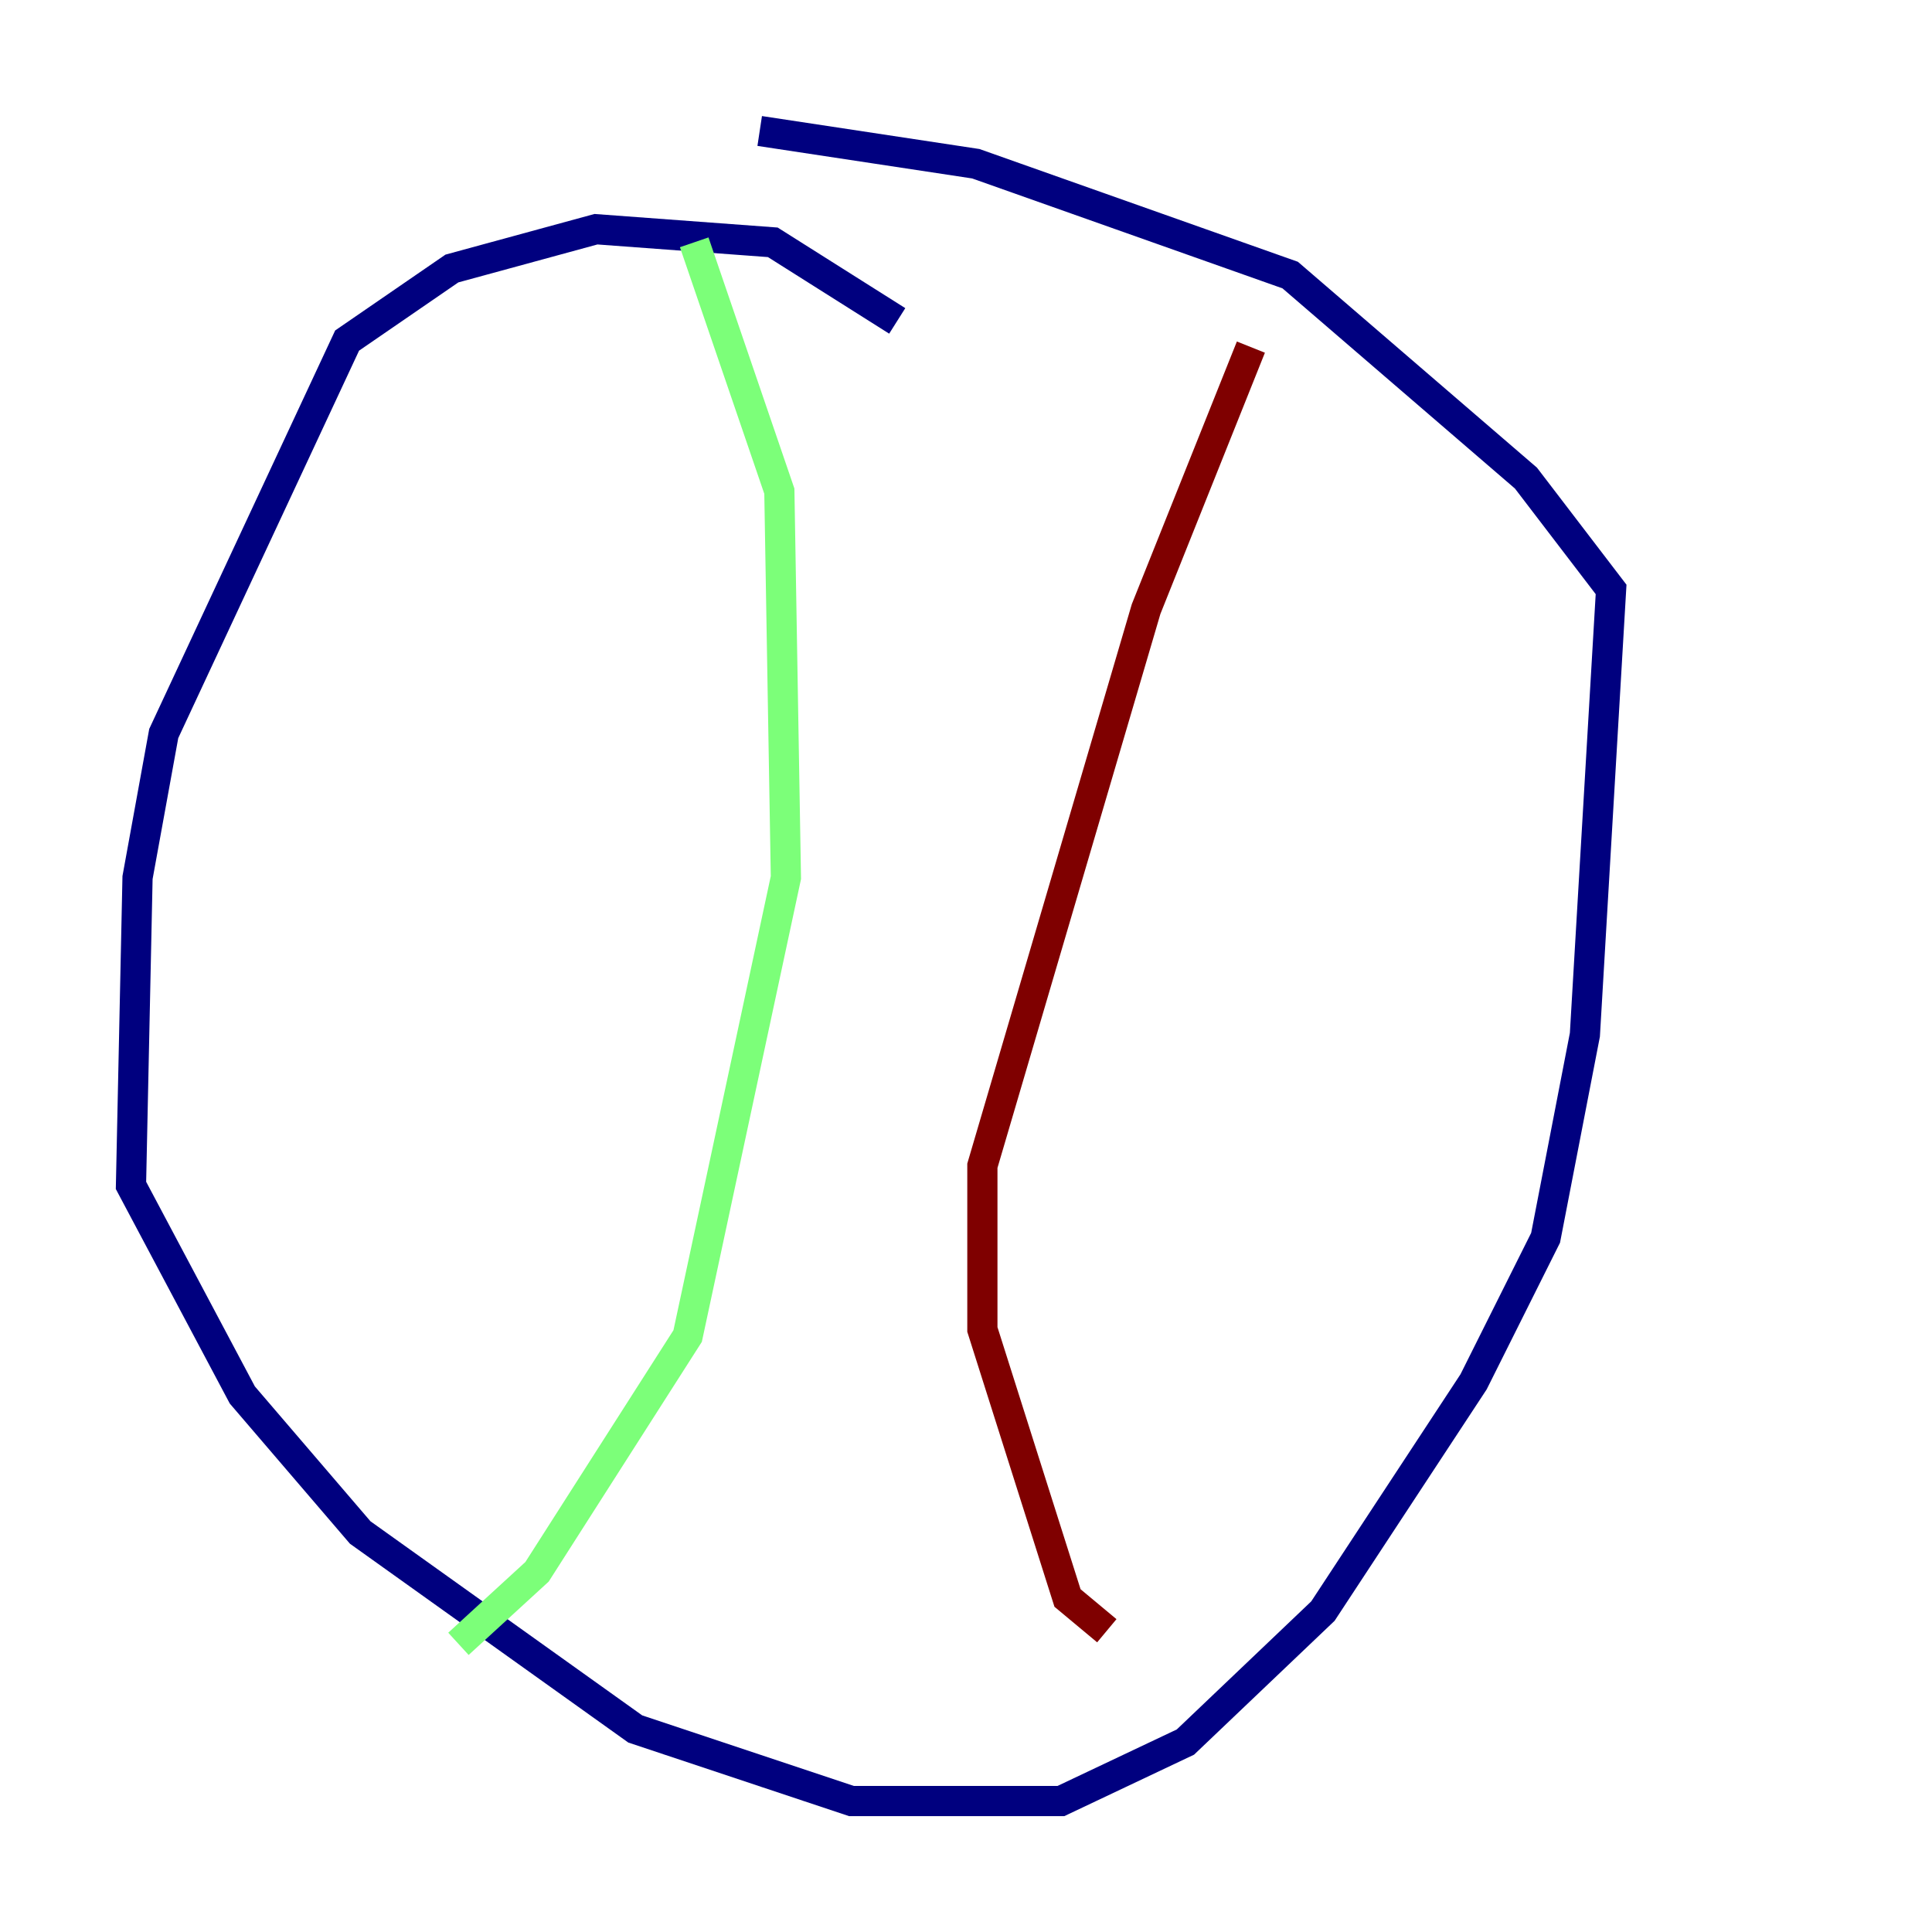 <?xml version="1.0" encoding="utf-8" ?>
<svg baseProfile="tiny" height="128" version="1.2" viewBox="0,0,128,128" width="128" xmlns="http://www.w3.org/2000/svg" xmlns:ev="http://www.w3.org/2001/xml-events" xmlns:xlink="http://www.w3.org/1999/xlink"><defs /><polyline fill="none" points="59.444,21.261 51.2,16.054 39.485,15.186 29.939,17.79 22.997,22.563 10.848,48.597 9.112,58.142 8.678,78.536 16.054,92.42 23.864,101.532 42.088,114.549 56.407,119.322 70.291,119.322 78.536,115.417 87.647,106.739 97.627,91.552 102.4,82.007 105.003,68.556 106.739,39.051 101.098,31.675 85.478,18.224 64.651,10.848 50.332,8.678" stroke="#00007f" stroke-width="2" /><polyline fill="none" points="45.993,16.054 51.634,32.542 52.068,58.142 45.559,88.515 35.58,104.136 30.373,108.909" stroke="#7cff79" stroke-width="2" /><polyline fill="none" points="82.875,22.997 75.932,40.352 65.085,77.234 65.085,88.081 70.725,105.871 73.329,108.041" stroke="#7f0000" stroke-width="2" /></svg>